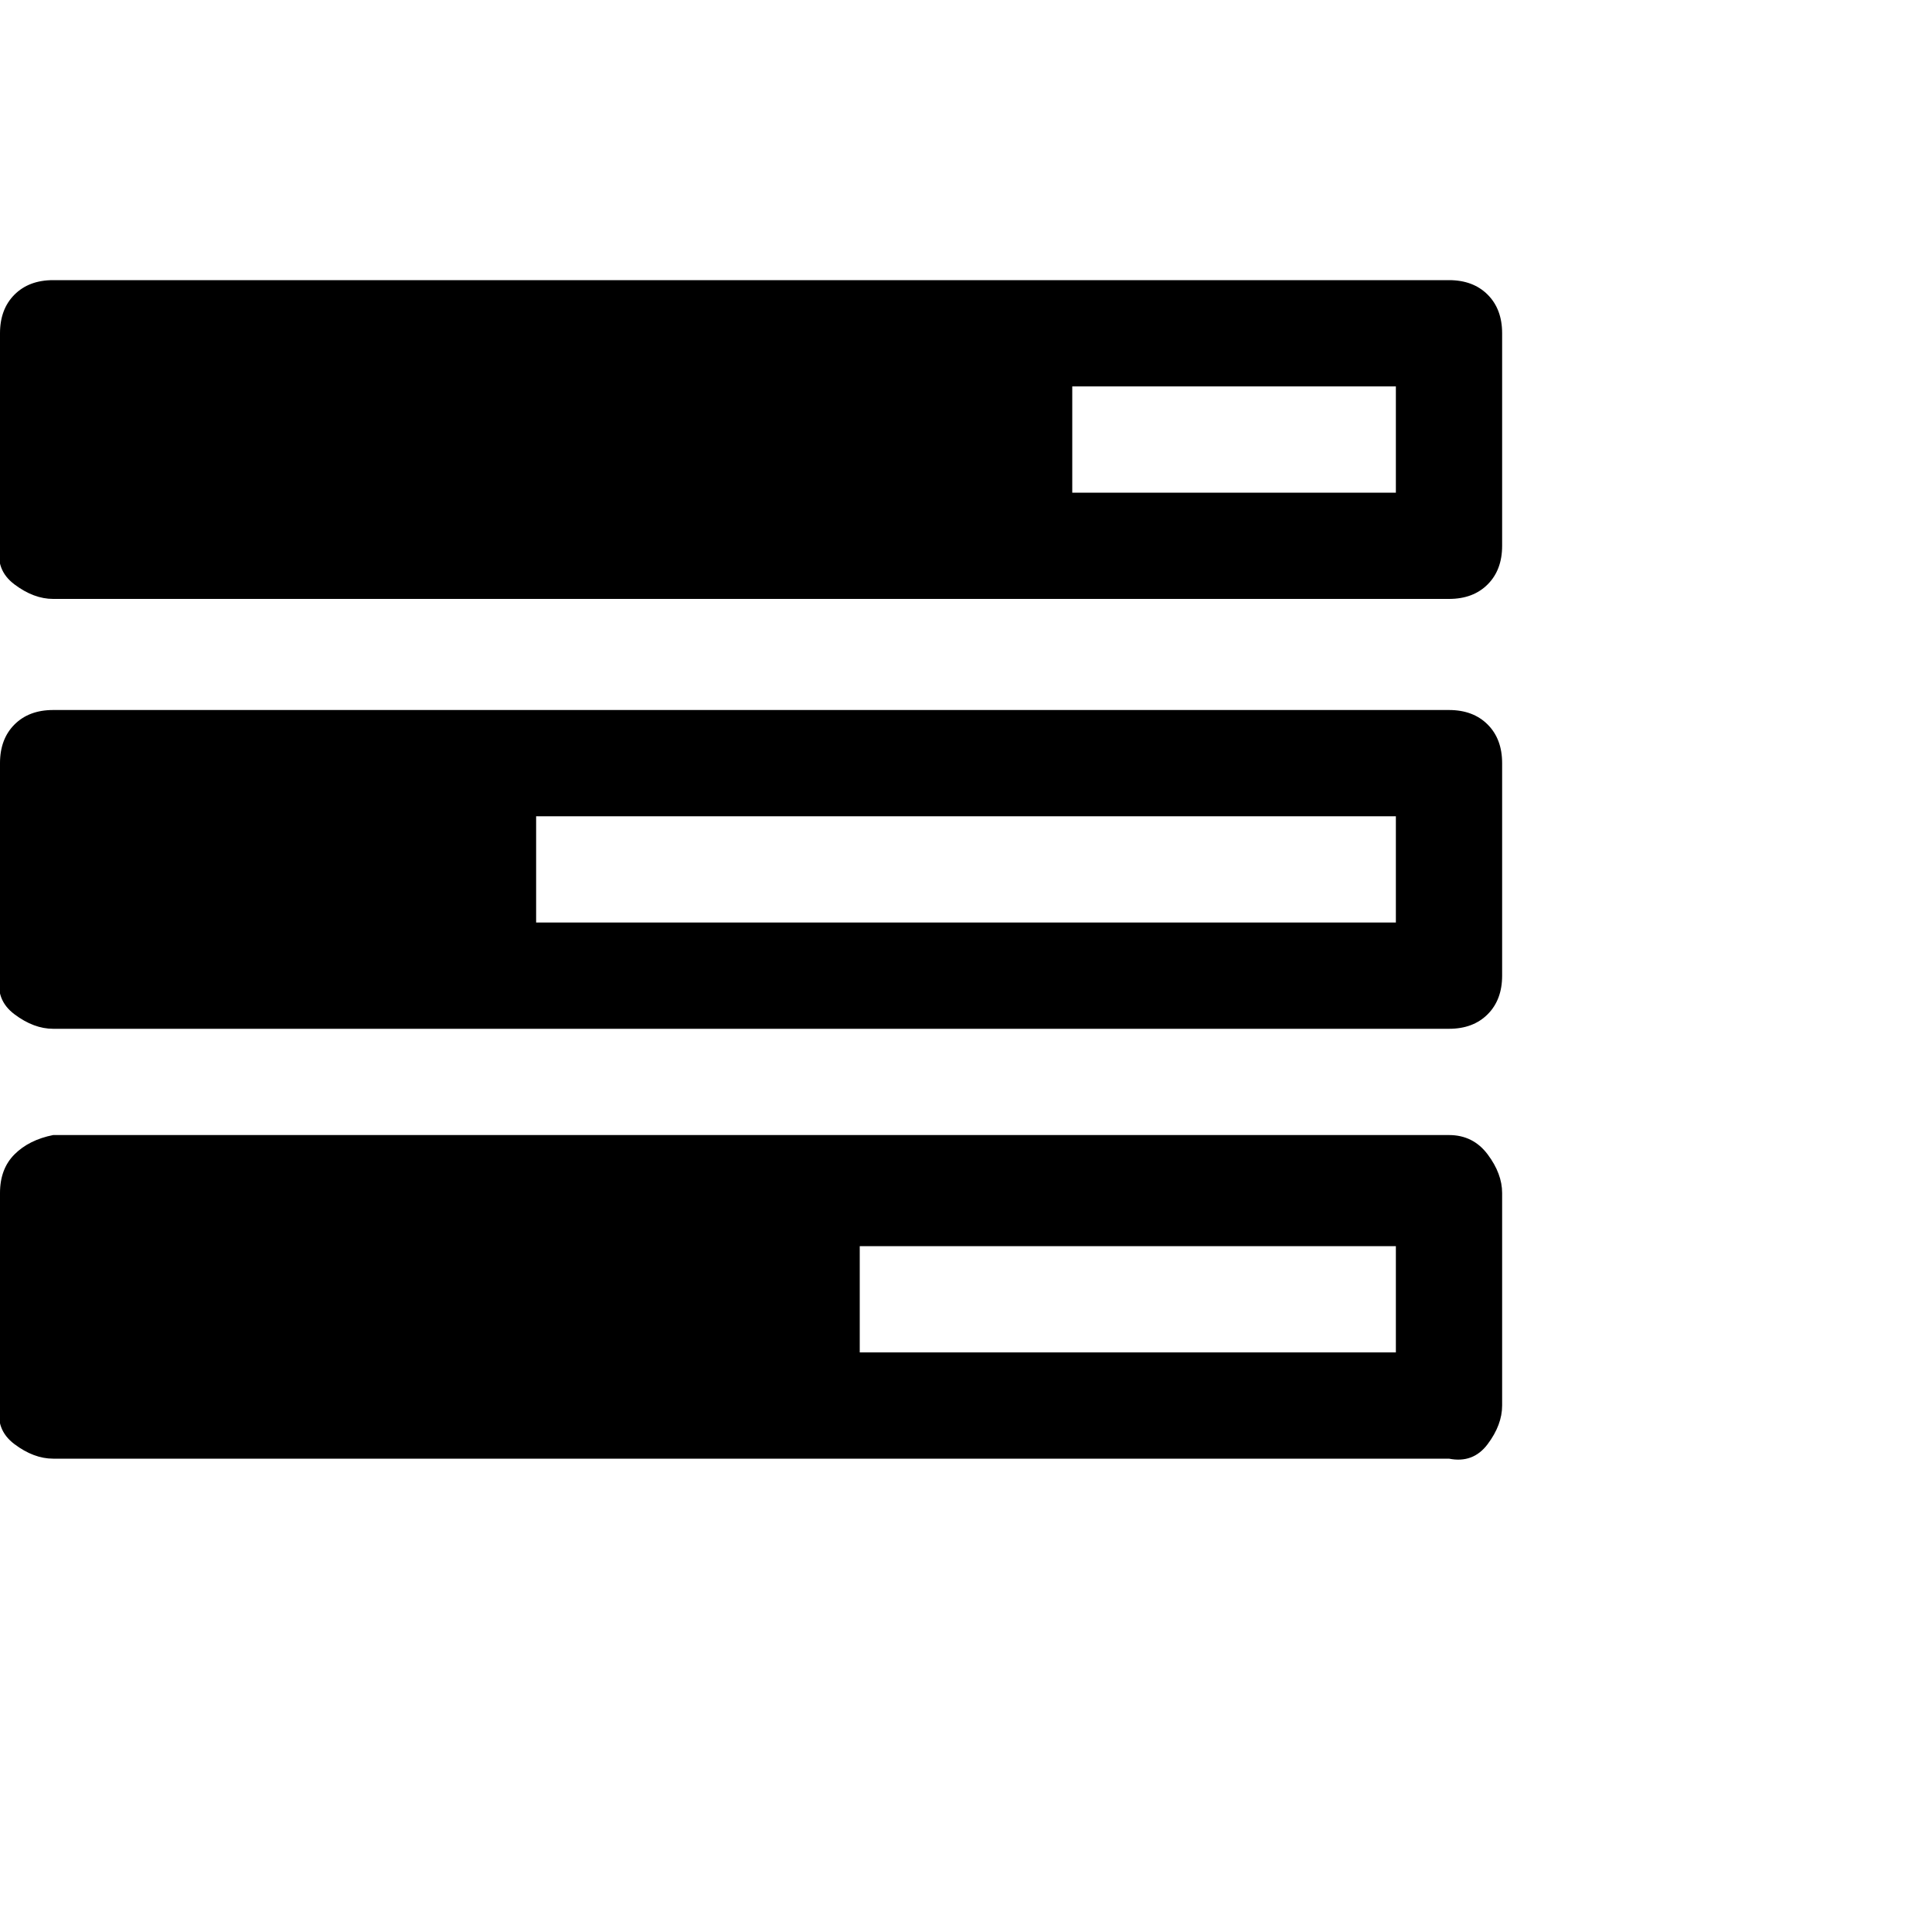<?xml version="1.0"?><svg viewBox="0 0 40 40" xmlns="http://www.w3.org/2000/svg" height="40" width="40"><path d="m17.8 28h11.1v-2.2h-11.1v2.2z m-6.7-8.9h17.8v-2.2h-17.8v2.2z m11.1-8.9h6.7v-2.2h-6.7v2.2z m8.9 14.5v4.4q0 0.4-0.3 0.8t-0.8 0.3h-28.9q-0.4 0-0.8-0.3t-0.3-0.8v-4.4q0-0.5 0.3-0.8t0.8-0.4h28.9q0.5 0 0.8 0.4t0.3 0.8z m0-8.9v4.4q0 0.5-0.3 0.8t-0.8 0.3h-28.9q-0.4 0-0.8-0.3t-0.3-0.8v-4.4q0-0.5 0.3-0.8t0.8-0.3h28.9q0.5 0 0.8 0.3t0.3 0.8z m0-8.9v4.4q0 0.5-0.3 0.8t-0.8 0.3h-28.9q-0.4 0-0.8-0.3t-0.3-0.8v-4.4q0-0.5 0.3-0.8t0.8-0.3h28.9q0.5 0 0.8 0.3t0.3 0.8z"></path></svg>